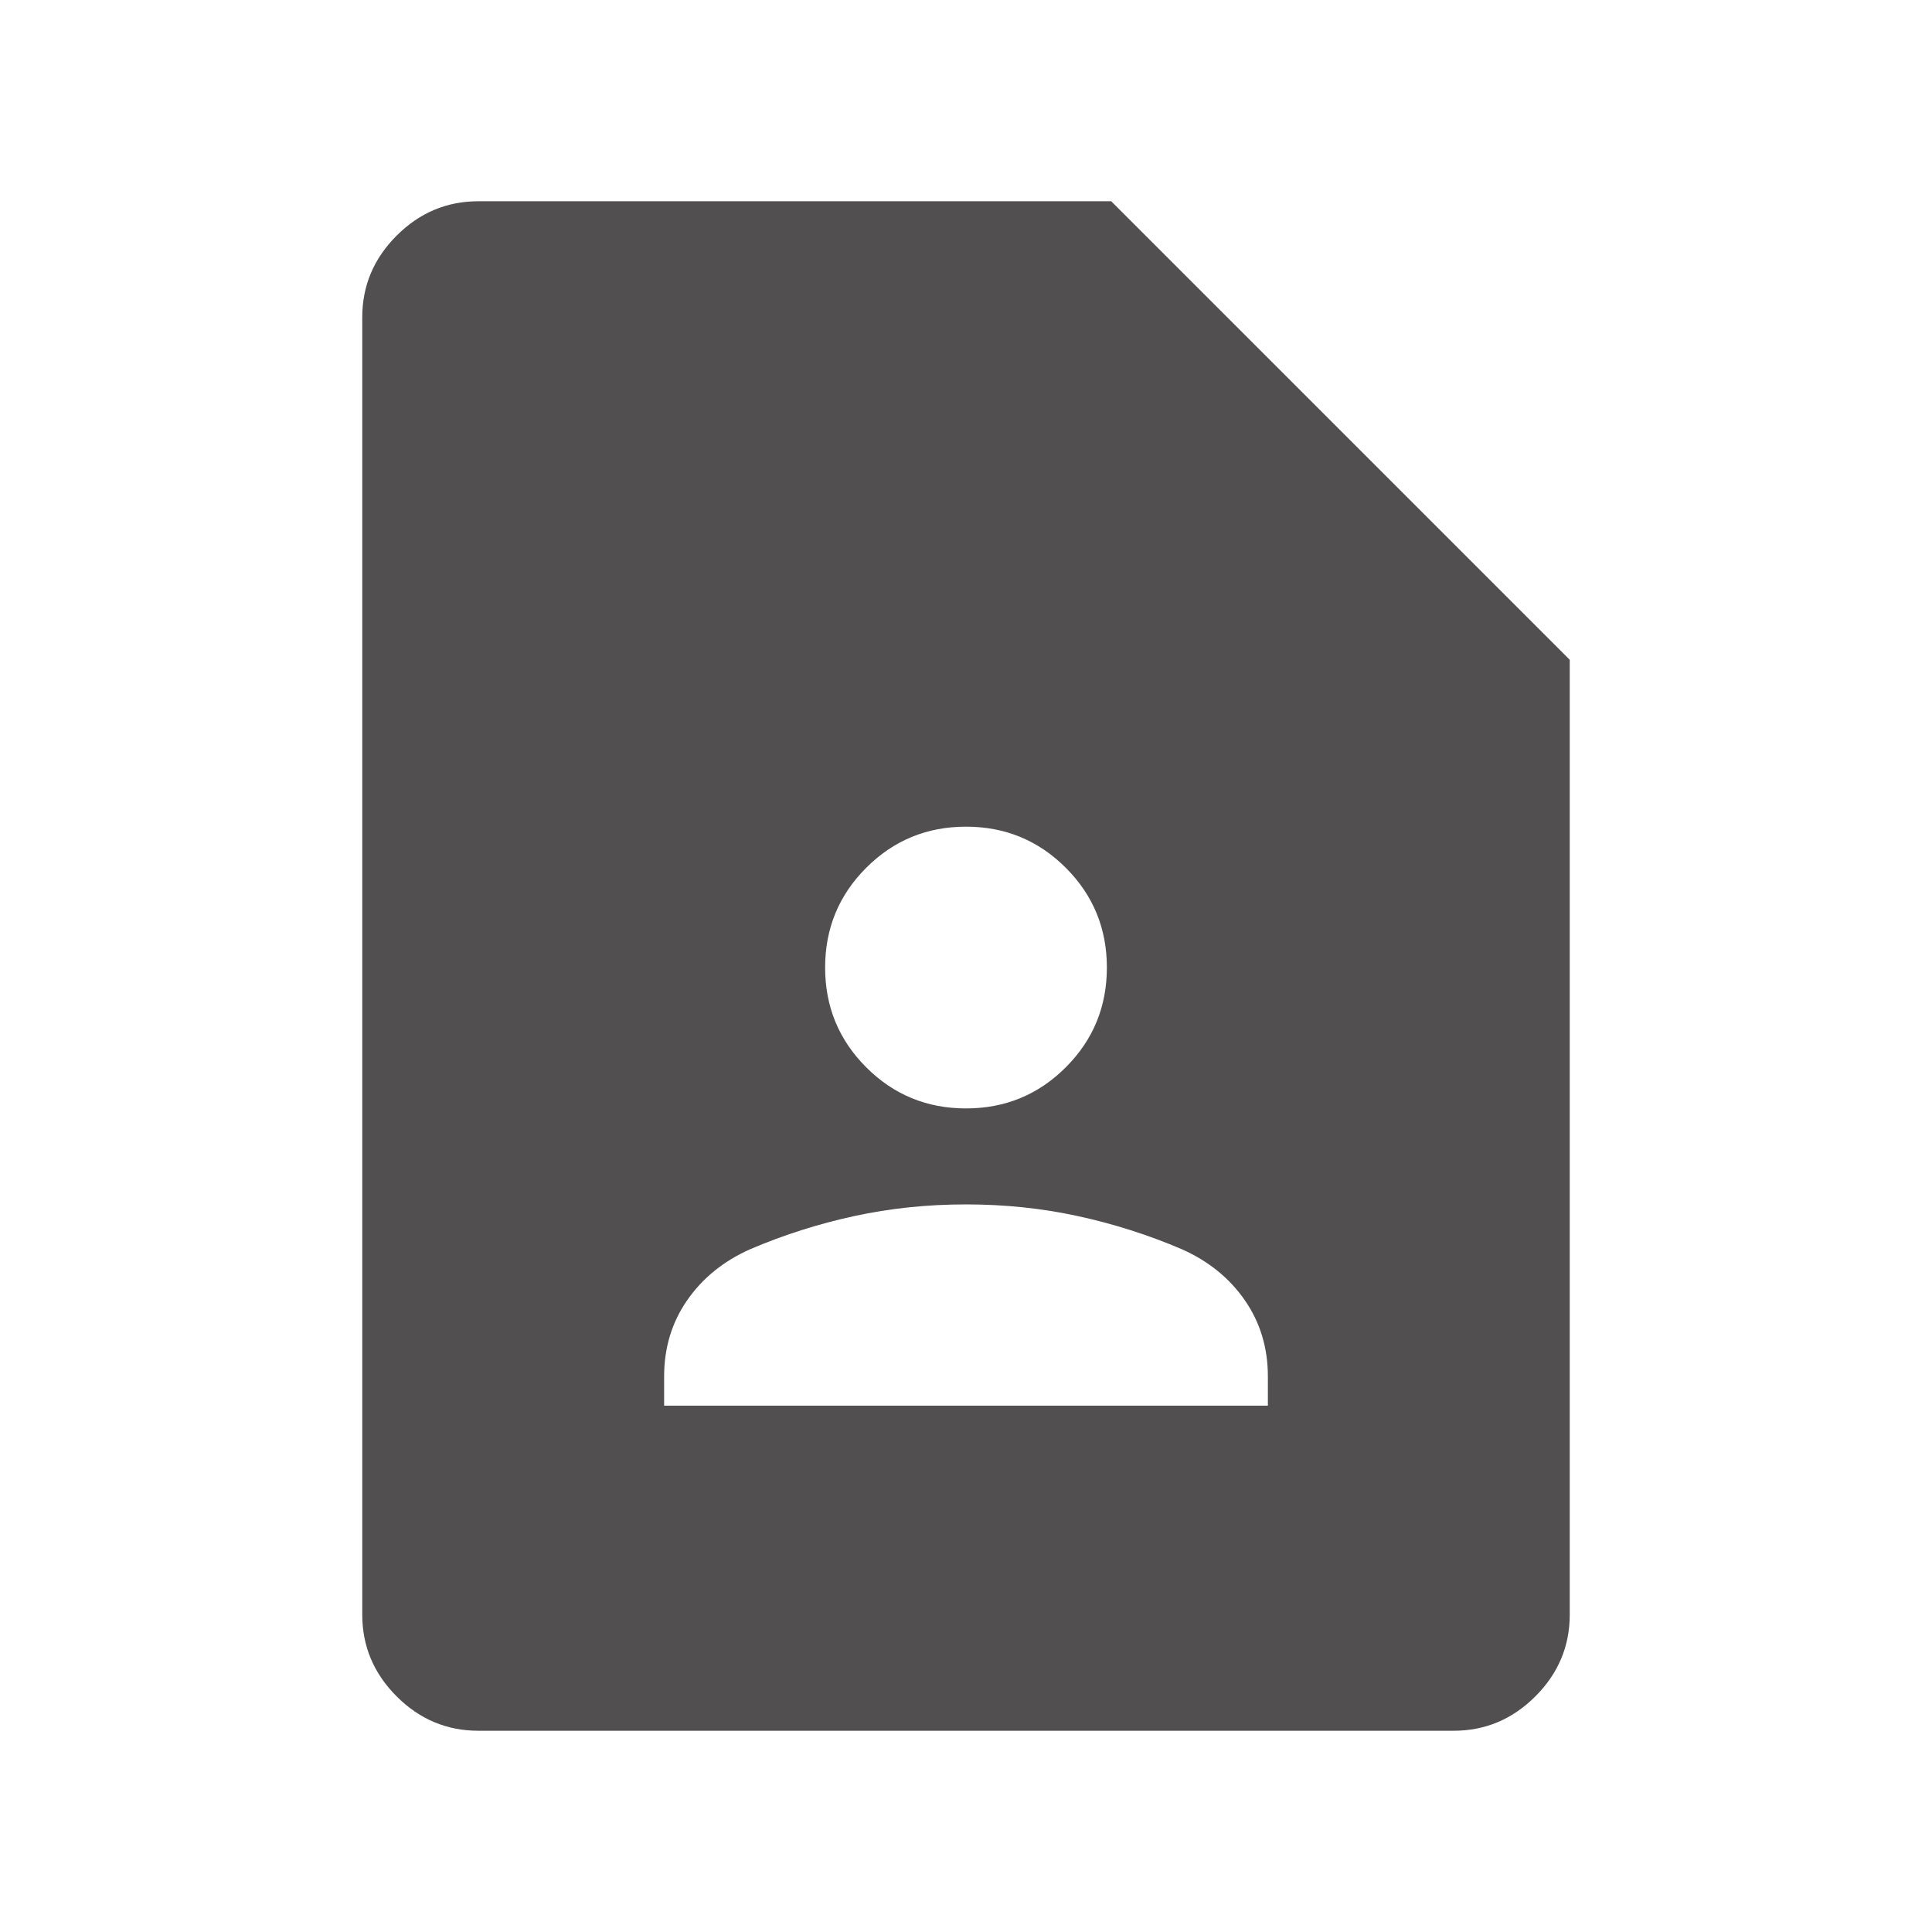 <svg xmlns="http://www.w3.org/2000/svg" height="48" viewBox="0 -960 960 960" width="48" fill="#514F4F"><path d="M480-409.231q29.154 0 49.576-20.423 20.423-20.423 20.423-49.577 0-29.153-20.423-49.576Q509.154-549.23 480-549.23t-49.576 20.423q-20.423 20.423-20.423 49.576 0 29.154 20.423 49.577 20.422 20.423 49.576 20.423ZM330.001-261.54h299.998v-14.538q0-21.307-11.461-37.846-11.462-16.538-31.384-25.384-24.847-10.615-51.577-16.423-26.731-5.808-55.577-5.808-28.846 0-55.577 5.808-26.73 5.808-51.577 16.423-19.922 8.846-31.384 25.384-11.461 16.539-11.461 37.846v14.538Zm392.305 161.539H237.694q-23.529 0-40.611-17.082-17.082-17.082-17.082-40.611v-644.612q0-23.529 17.082-40.611 17.082-17.082 40.611-17.082h314.459l227.846 227.846v474.459q0 23.529-17.082 40.611-17.082 17.082-40.611 17.082Z"/></svg>